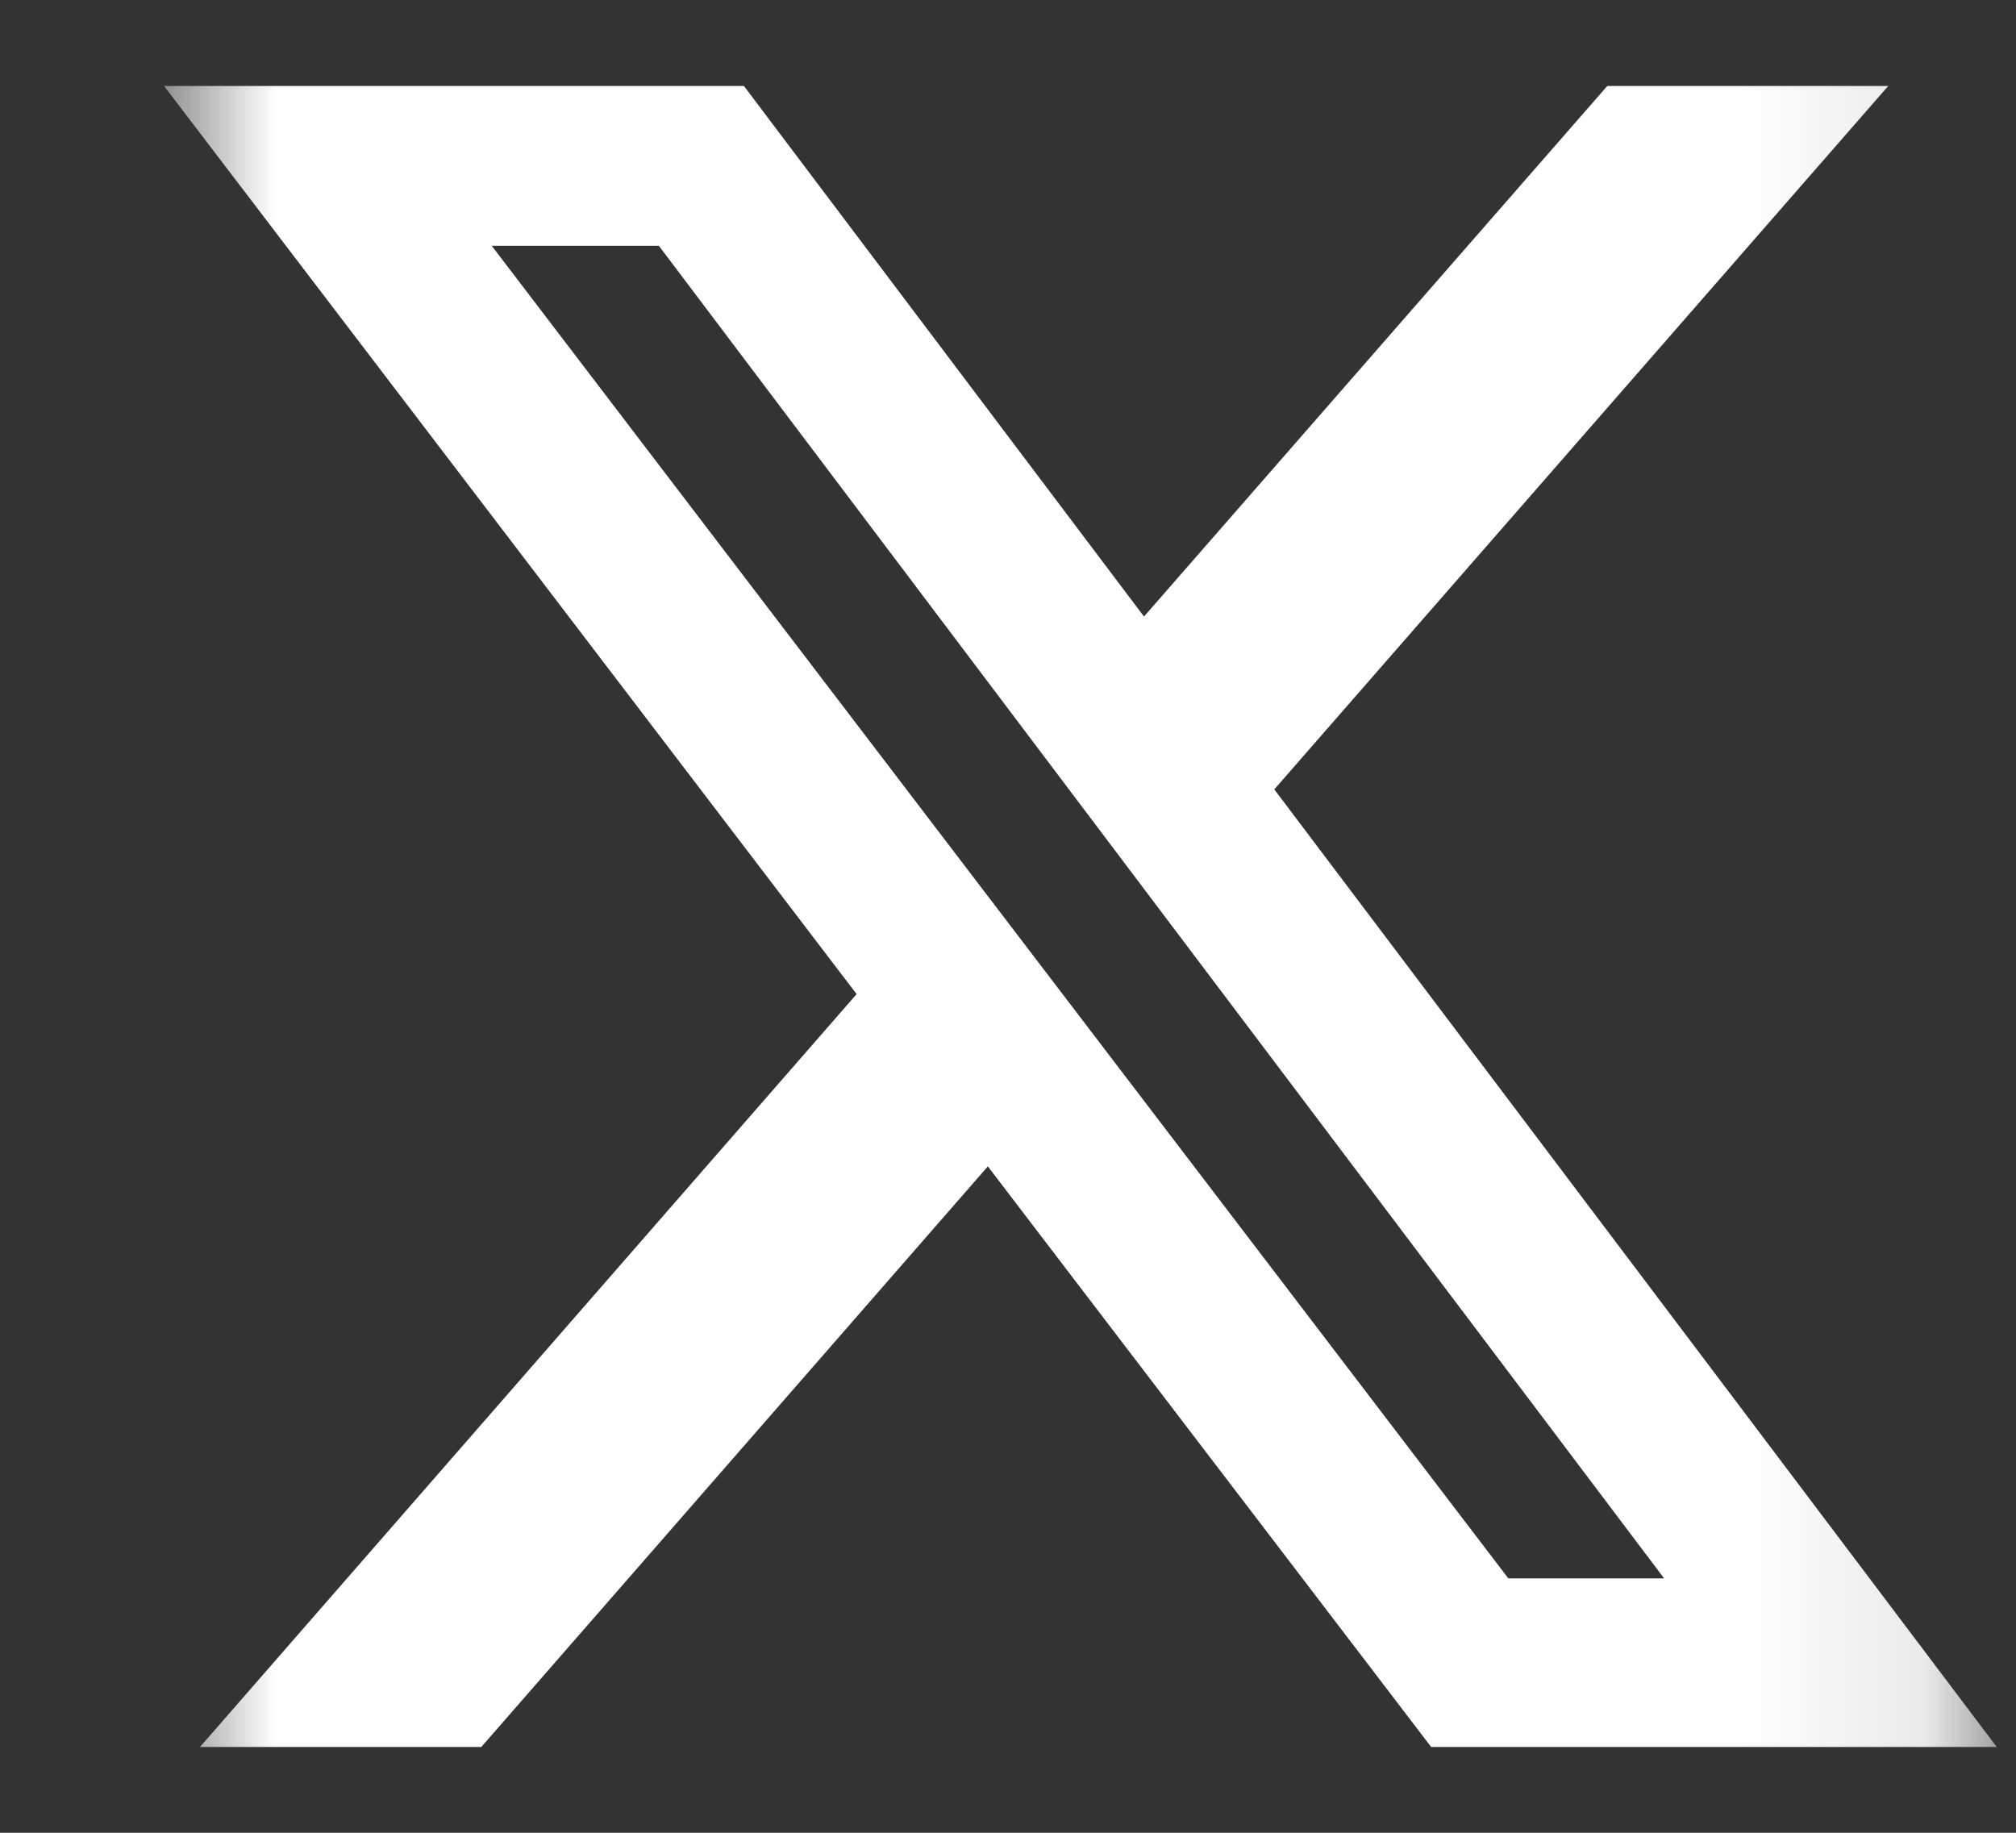 <svg width="11" height="10" viewBox="0 0 11 10" fill="none" xmlns="http://www.w3.org/2000/svg">
<rect x="0" y="0" width="11" height="10" fill="#333333" stroke="none"/>
<g clip-path="url(#clip0_58_2943)">
<mask id="mask0_58_2943" style="mask-type:luminance" maskUnits="userSpaceOnUse" x="0" y="0" width="11" height="10">
<path d="M0.895 0H10.895V10H0.895V0Z" fill="white"/>
</mask>
<g mask="url(#mask0_58_2943)">
<path d="M8.77 0.469H10.303L6.953 4.307L10.895 9.532H7.809L5.39 6.364L2.626 9.532H1.091L4.674 5.424L0.895 0.469H4.059L6.242 3.364L8.77 0.469ZM8.23 8.612H9.08L3.595 1.341H2.683L8.23 8.612Z" fill="white"/>
</g>
</g>
<defs>
<clipPath id="clip0_58_2943">
<rect width="10" height="10" fill="white" transform="translate(0.895)"/>
</clipPath>
</defs>
</svg>
